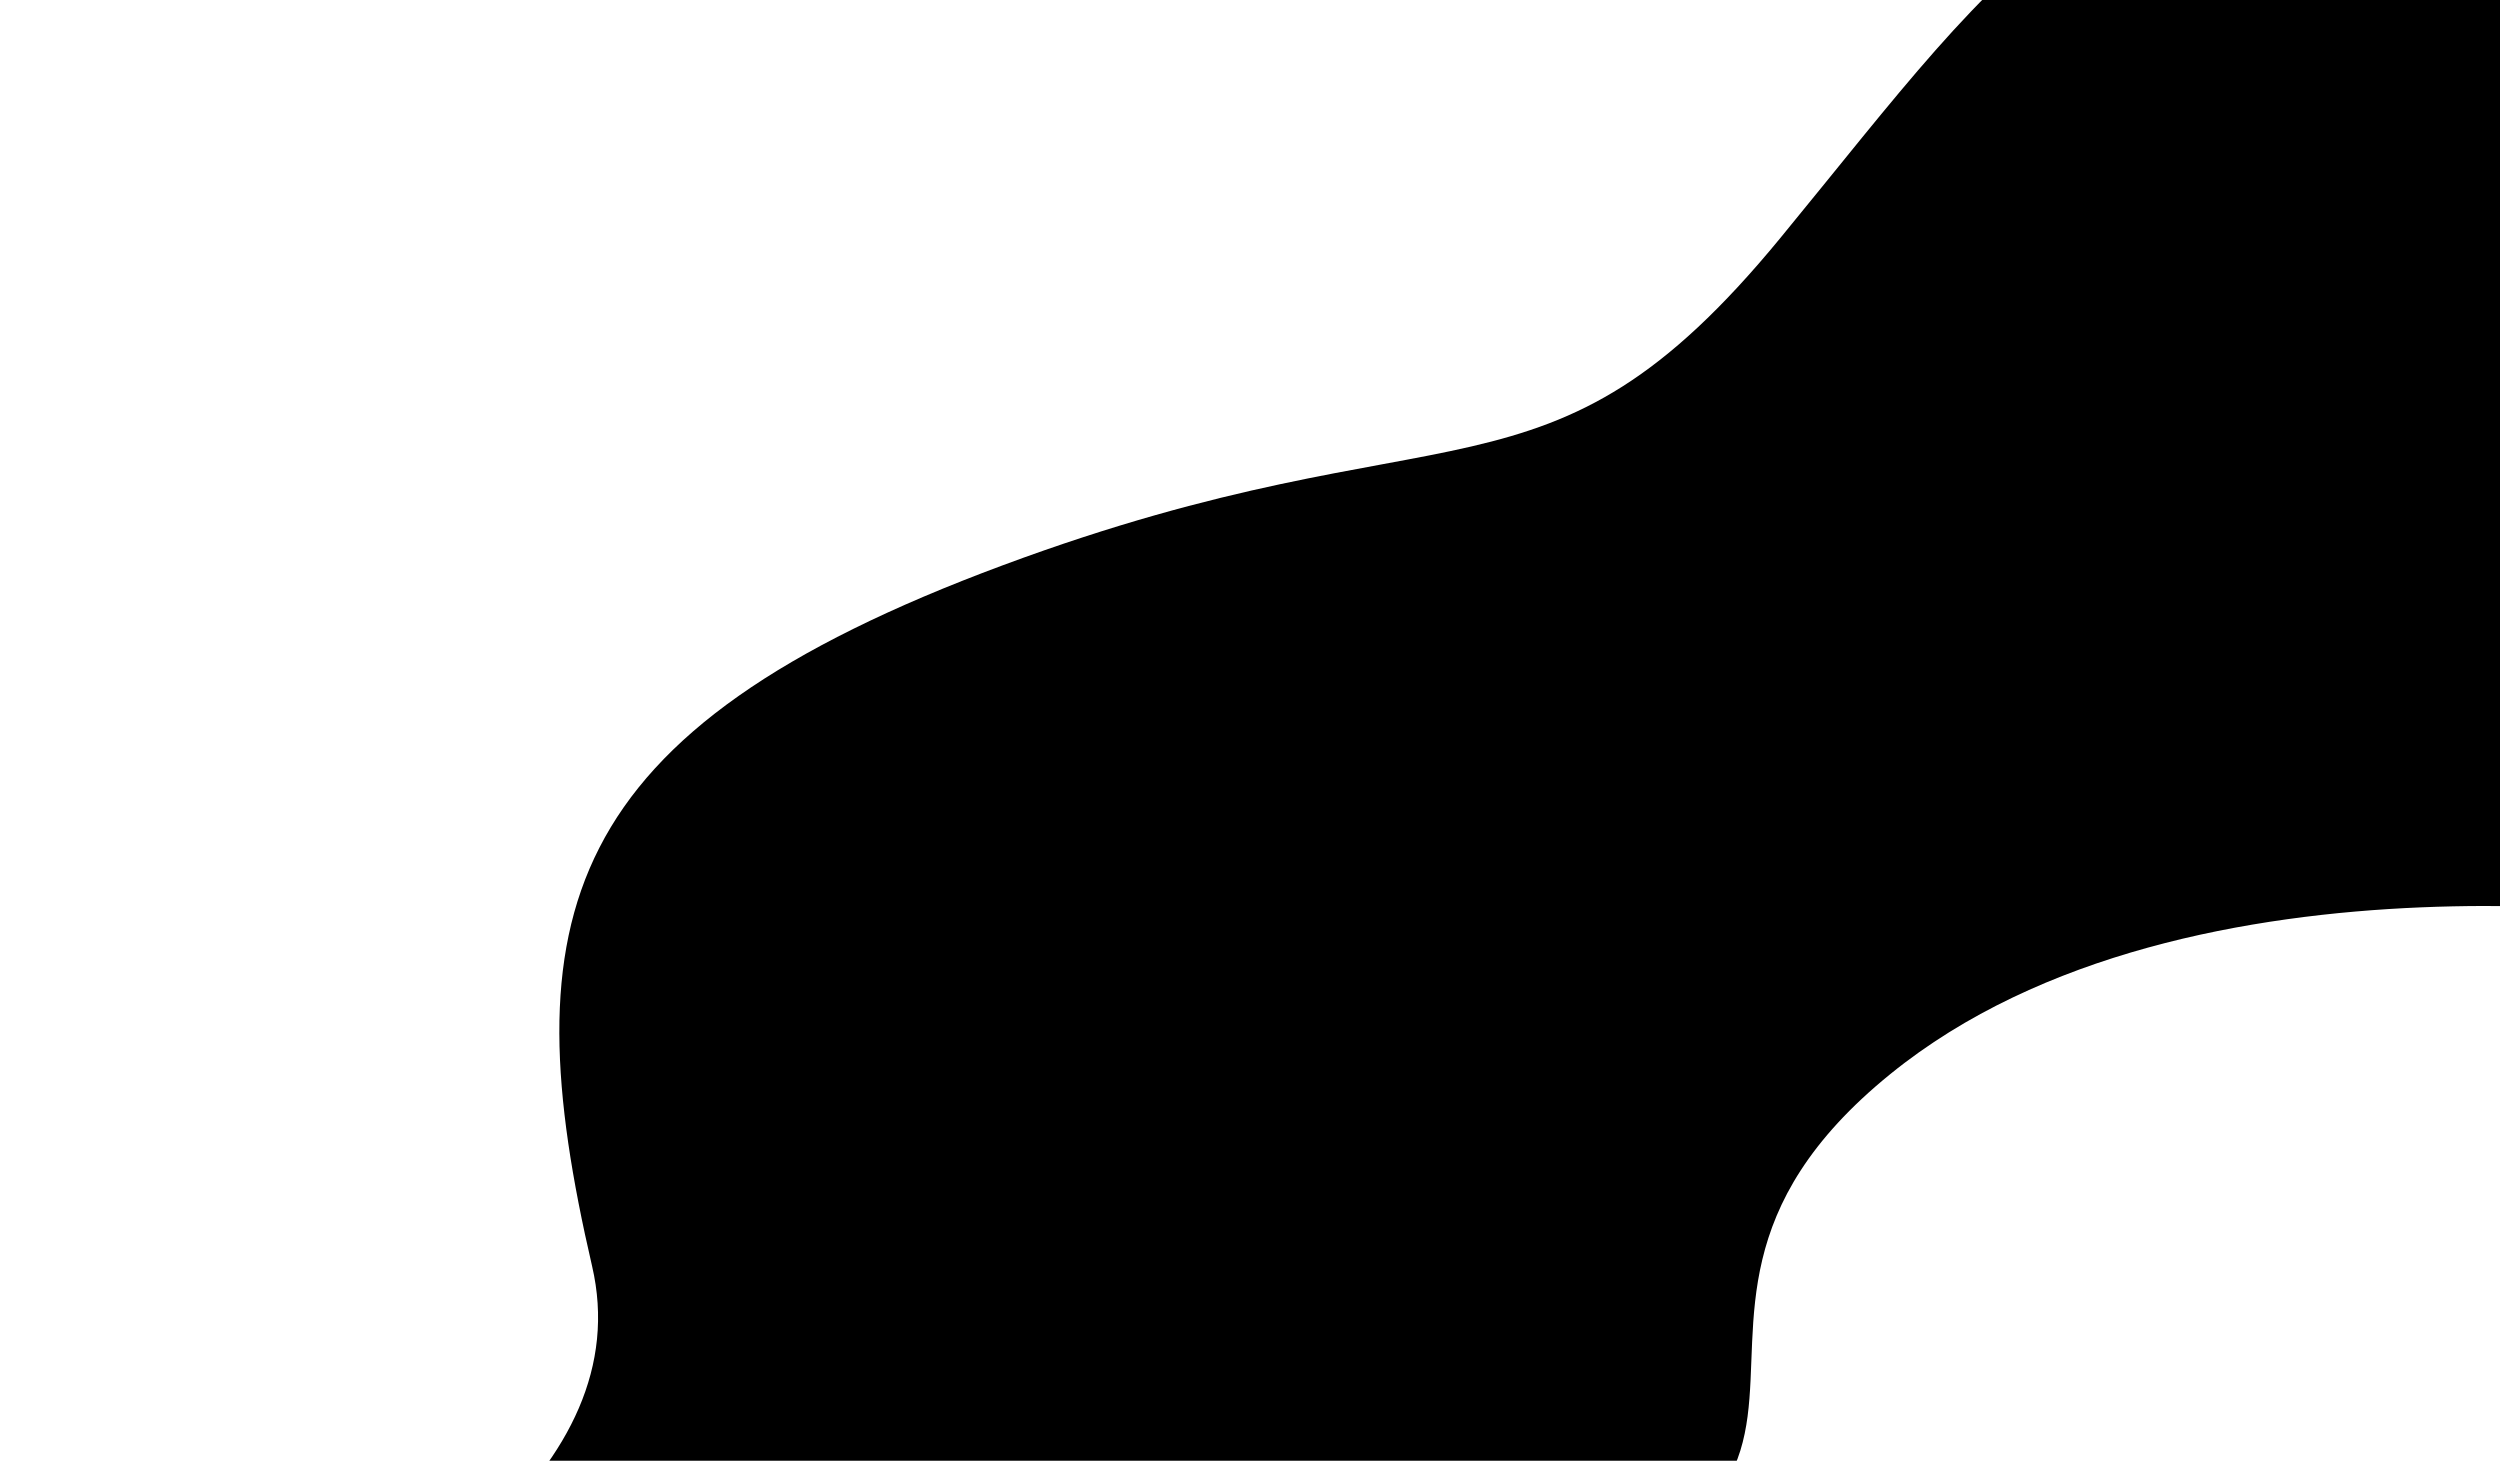 <svg width="688" height="402" viewBox="0 0 688 402" fill="none" xmlns="http://www.w3.org/2000/svg">
<path d="M39.834 477.065C112.497 447.054 175.684 403.382 162.947 348.465C140.753 252.728 152.857 201.288 275.97 155.565C399.082 109.842 425.324 144.131 489.911 65.545C554.498 -13.041 576.692 -53.047 699.823 -54.473C822.955 -55.898 776.515 -47.33 776.515 -47.33L750.292 254.168C750.292 254.168 602.953 228.448 520.2 295.599C430.311 368.536 556.531 422.774 366.798 448.494C268.143 461.87 257.804 538.514 275.97 567.085C294.135 595.657 17.621 564.234 17.621 564.234C17.621 564.234 -32.828 507.077 39.834 477.065Z" fill="url(#paint0_linear_2363_26071)"/>
<defs>
<linearGradient id="paint0_linear_2363_26071" x1="46.93" y1="319.364" x2="815.412" y2="319.364" gradientUnits="userSpaceOnUse">
<stop offset="0.417" stopColor="#1A2C82"/>
<stop offset="1" stopColor="#26CCCC"/>
</linearGradient>
</defs>
</svg>
